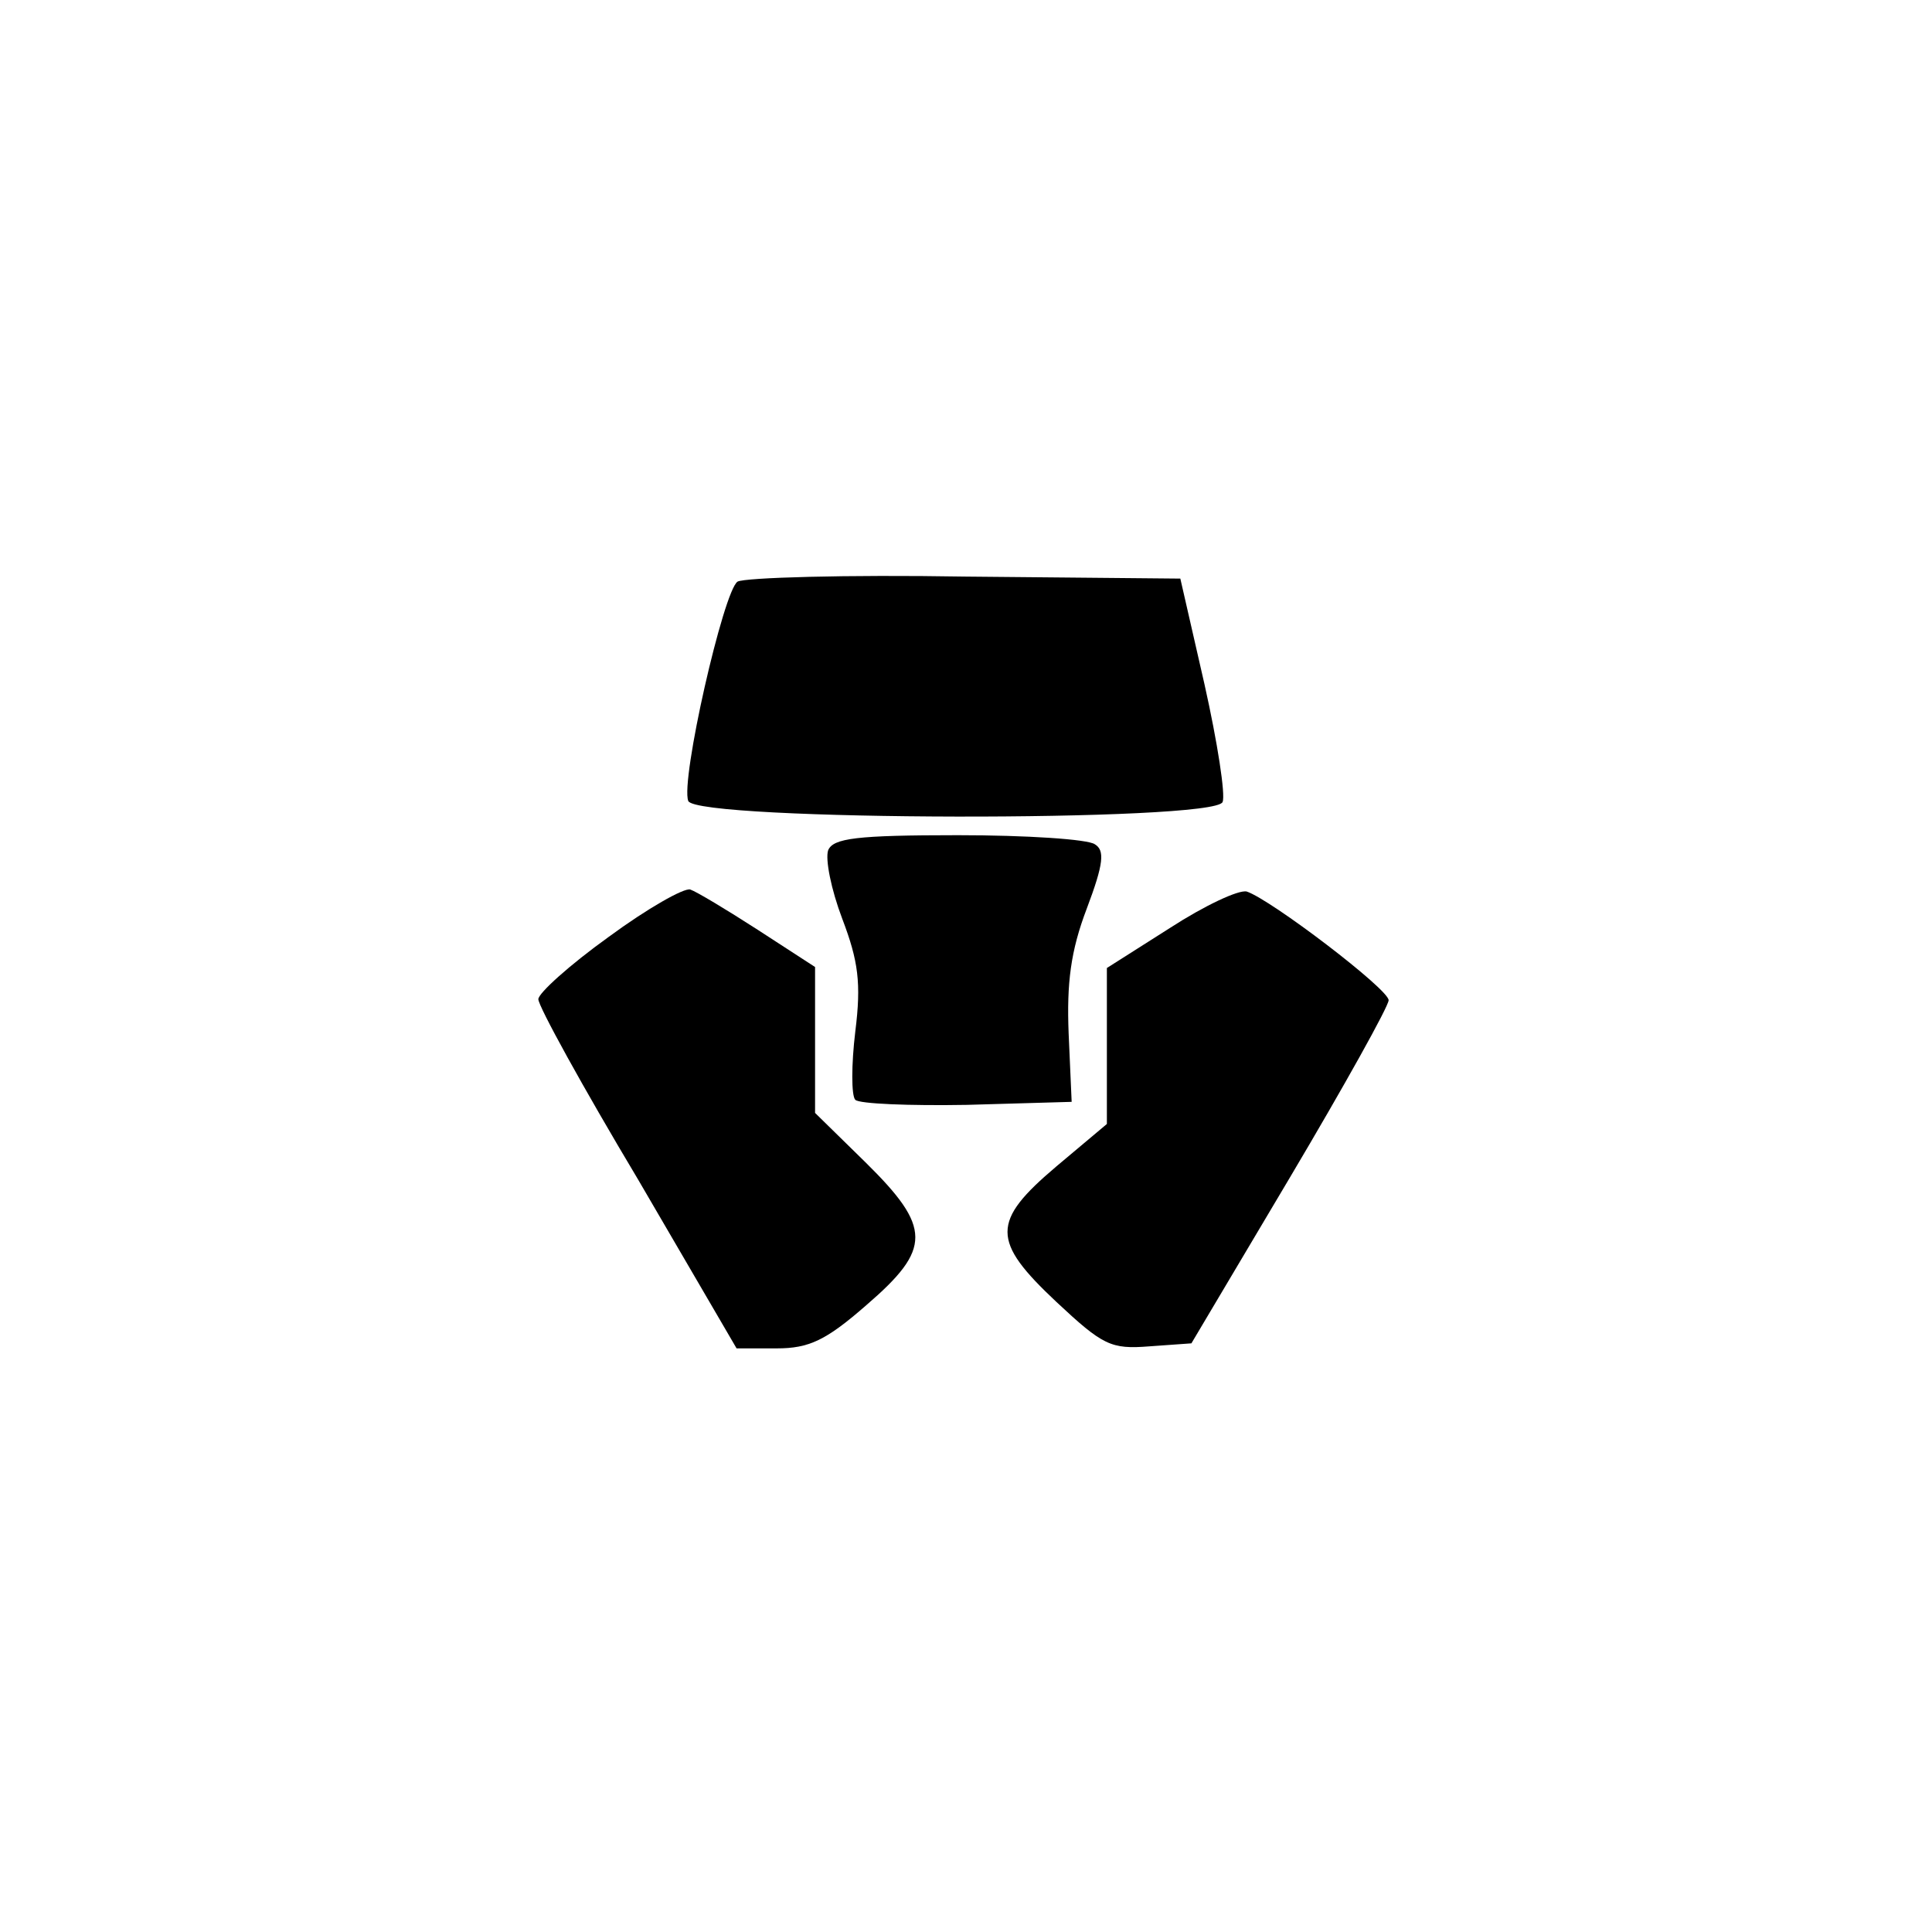 <?xml version="1.0" standalone="no"?>
<!DOCTYPE svg PUBLIC "-//W3C//DTD SVG 20010904//EN"
 "http://www.w3.org/TR/2001/REC-SVG-20010904/DTD/svg10.dtd">
<svg version="1.0" xmlns="http://www.w3.org/2000/svg"
 width="192pt" height="192pt" viewBox="0 0 192 192"
 preserveAspectRatio="xMidYMid meet">
<g transform="translate(0,192) scale(0.1,-0.1)"
fill="#000000" stroke="none">
811 c445 -92 729 -532 635 -987 -62 -301 -295 -546 -601 -630 -91 -26 -329
-26 -420 0 -291 80 -516 305 -596 596 -26 91 -26 329 0 420 120 433 542 692
982 601z"/>
<path d="M733 1342 c-14 -9 -57 -198 -49 -218 8 -20 524 -21 531 -1 3 7 -5 59
-18 117 l-24 105 -214 2 c-118 2 -219 -1 -226 -5z"/>
<path d="M823 1075 c-3 -9 3 -39 14 -68 16 -42 19 -64 13 -112 -4 -33 -4 -64
0 -68 4 -4 54 -6 111 -5 l104 3 -3 68 c-2 50 2 82 18 124 17 45 18 58 8 64 -7
5 -68 9 -136 9 -101 0 -124 -3 -129 -15z"/>
<path d="M605 989 c-39 -28 -70 -56 -70 -62 0 -7 44 -87 99 -179 l98 -168 40
0 c32 0 49 8 89 43 65 56 65 77 -1 142 l-50 49 0 73 0 72 -57 37 c-31 20 -61
38 -67 40 -6 2 -43 -19 -81 -47z"/>
<path d="M1163 998 l-63 -40 0 -78 0 -77 -50 -42 c-65 -55 -65 -74 0 -135 46
-43 54 -47 92 -44 l42 3 98 165 c54 91 98 170 98 176 0 11 -117 100 -141 108
-8 2 -42 -14 -76 -36z"/>
</g>
</svg>
